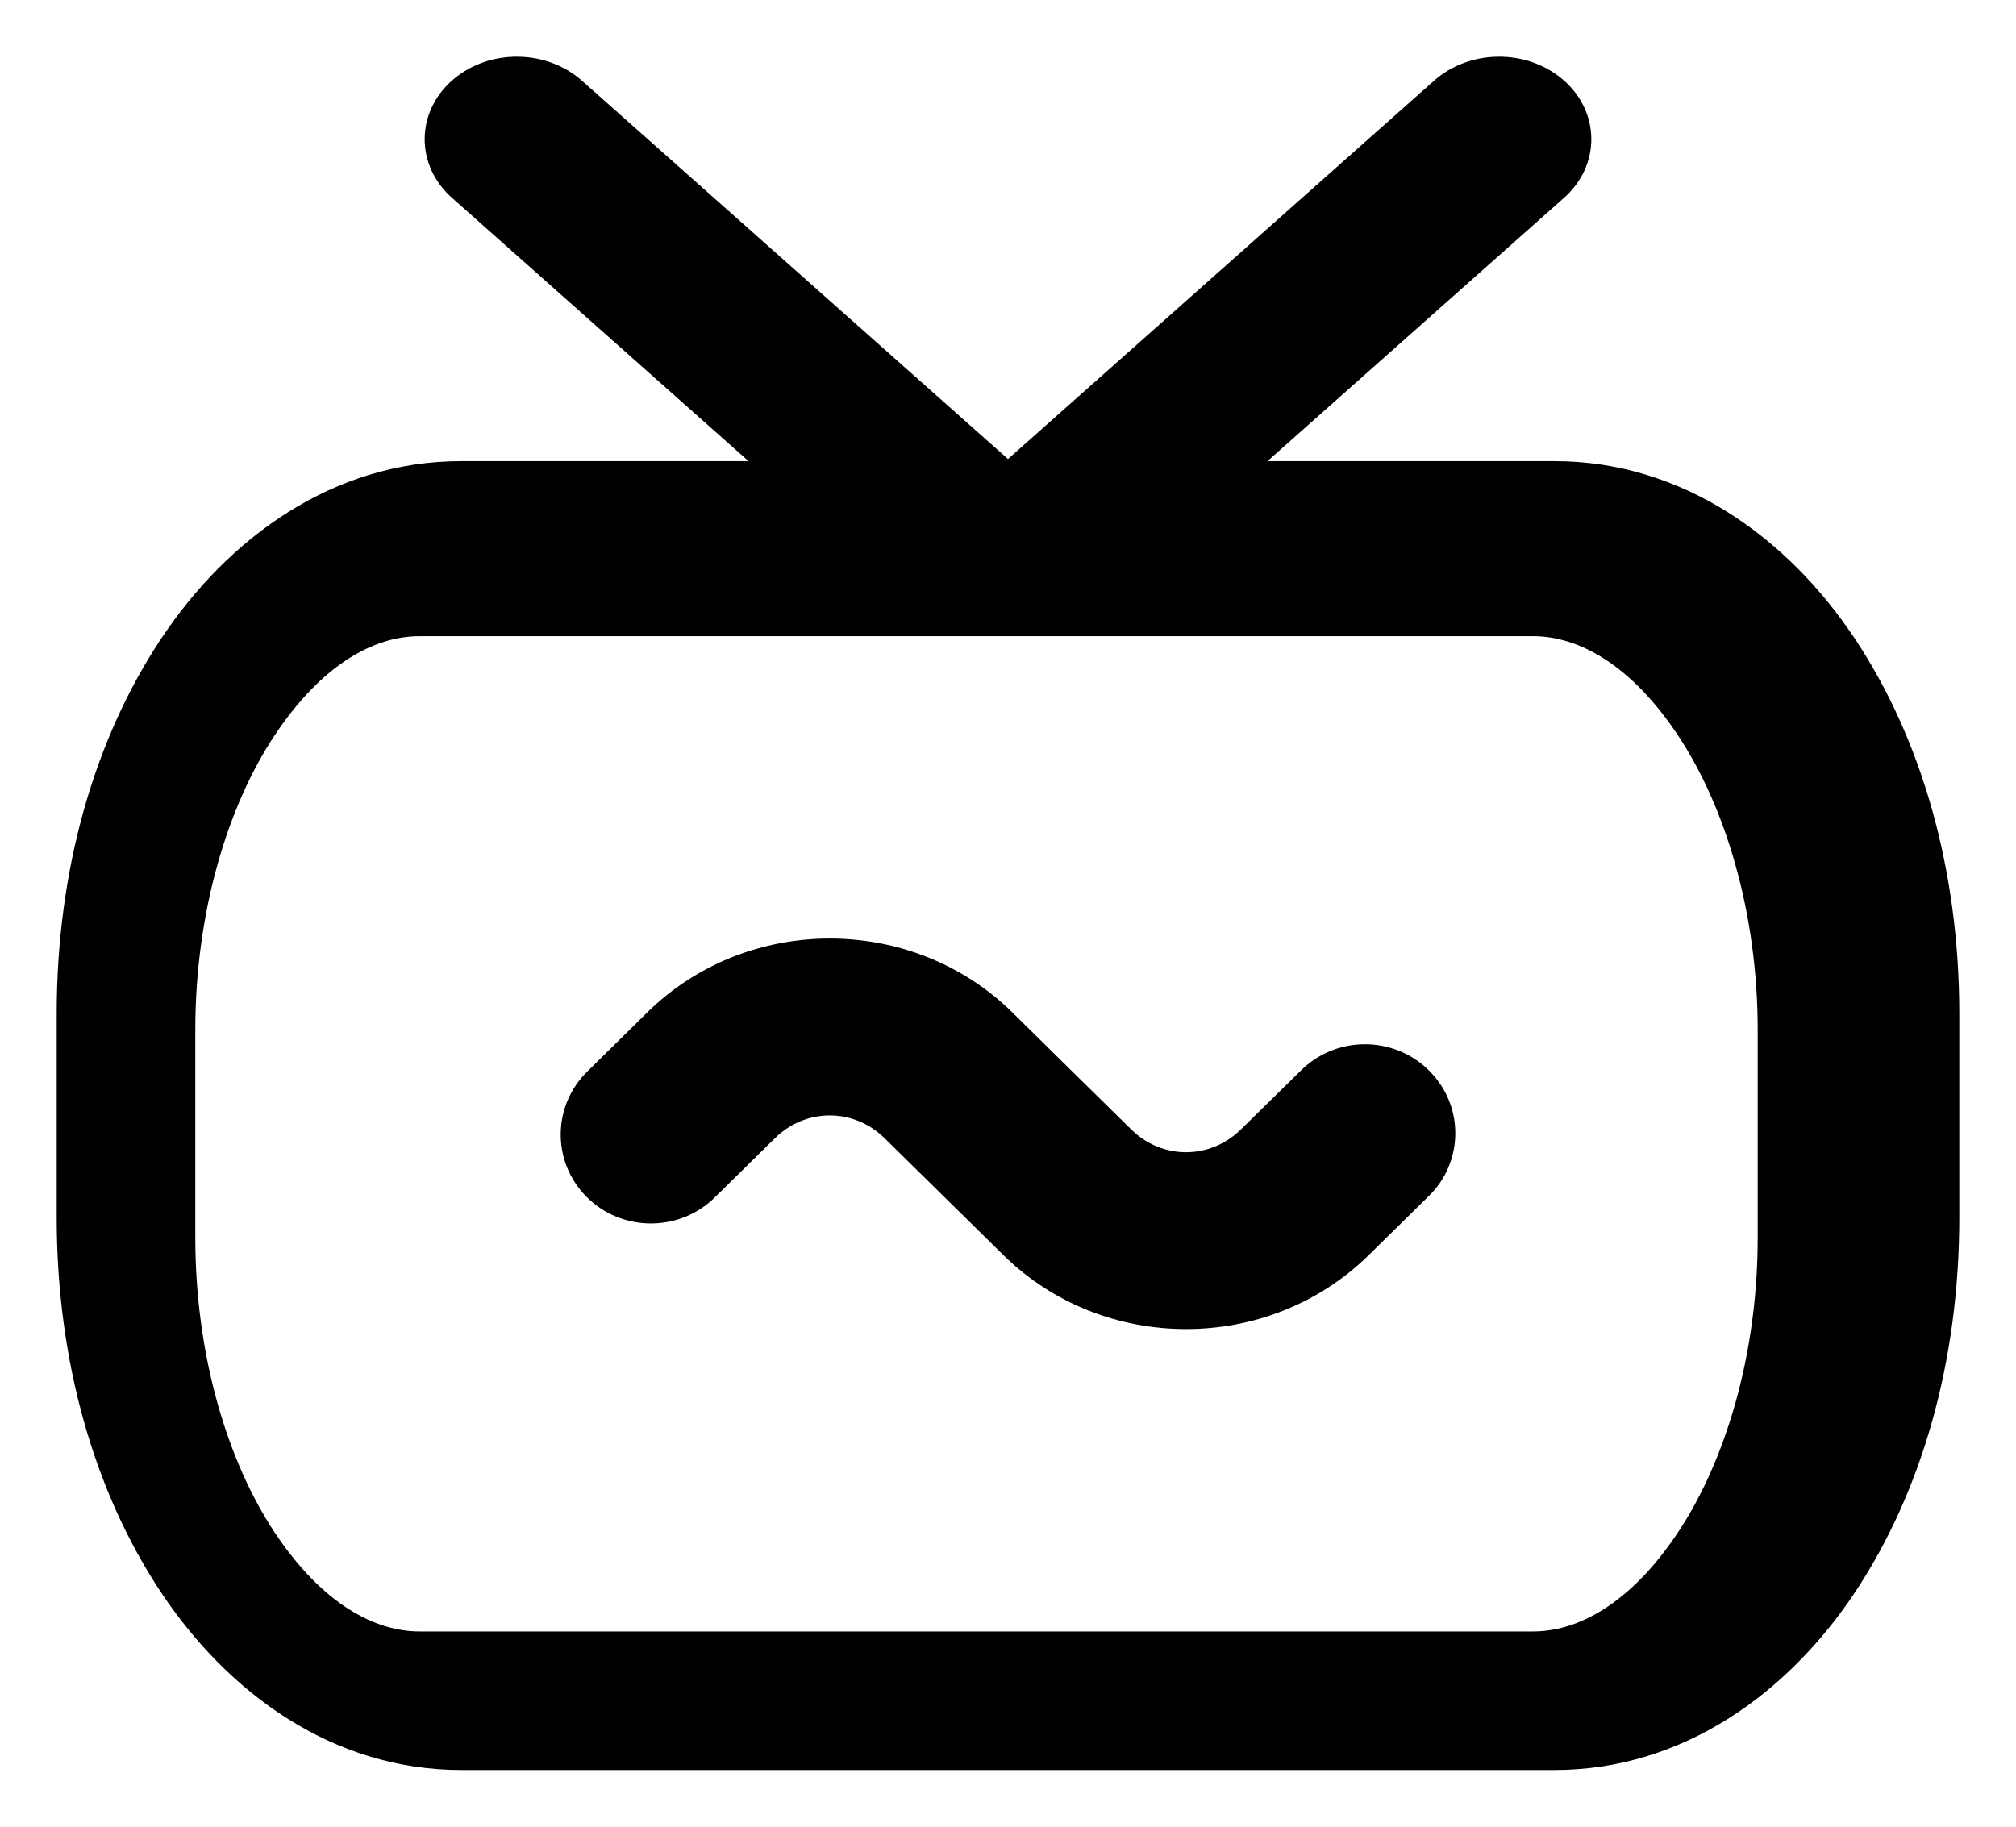 <?xml version="1.0" encoding="UTF-8"?>
<svg width="32px" height="29px" viewBox="0 0 32 29" version="1.1" xmlns="http://www.w3.org/2000/svg" xmlns:xlink="http://www.w3.org/1999/xlink">
    <title>channles-icon</title>
    <g id="Page-1" stroke="none" stroke-width="1" fill="none" fill-rule="evenodd">
        <g id="Create" transform="translate(-54, -194)" fill="currentColor" fill-rule="nonzero" stroke="#000000" stroke-width="0.2">
            <g id="Channels" transform="translate(30, 184)">
                <path d="M32.222,11 C31.874,10.996 31.524,11.109 31.254,11.342 C30.704,11.816 30.703,12.6 31.252,13.076 L33.308,14.902 L35.096,16.49 L36.145,17.421 L31.321,17.421 C29.327,17.421 27.692,18.614 26.64,20.196 C25.589,21.778 25,23.833 25,26.091 L25,29.331 C25,31.59 25.589,33.643 26.64,35.225 C27.692,36.807 29.327,38 31.321,38 L48.674,38 C50.667,38 52.308,36.807 53.36,35.225 C54.411,33.643 55,31.59 55,29.331 L55,26.091 C55,23.833 54.411,21.778 53.36,20.196 C52.308,18.614 50.667,17.421 48.674,17.421 L43.855,17.421 L44.904,16.49 L46.692,14.902 L48.748,13.076 C49.297,12.6 49.296,11.816 48.746,11.342 C48.476,11.109 48.126,10.996 47.778,11 C47.429,11.004 47.083,11.126 46.82,11.364 L44.764,13.19 L42.976,14.778 L40,17.421 L37.024,14.778 L35.236,13.19 L33.18,11.364 C32.917,11.126 32.571,11.004 32.222,11 L32.222,11 Z M30.659,20 L48.335,20 C49.102,20 49.959,20.479 50.714,21.613 C51.469,22.746 52,24.448 52,26.354 L52,29.647 C52,31.553 51.469,33.255 50.714,34.389 C49.959,35.522 49.102,36 48.335,36 L30.659,36 C29.892,36 29.035,35.522 28.28,34.389 C27.525,33.255 27,31.553 27,29.647 L27,26.354 C27,24.448 27.525,22.746 28.28,21.613 C29.035,20.479 29.892,20 30.659,20 Z M37.171,25 C36.145,25 35.118,25.382 34.343,26.145 L33.402,27.073 C32.876,27.578 32.865,28.407 33.377,28.926 C33.899,29.455 34.762,29.456 35.287,28.928 L35.287,28.927 L36.228,28.001 C36.759,27.477 37.582,27.477 38.114,28.001 L39.056,28.928 L39.999,29.856 C41.55,31.382 44.106,31.381 45.656,29.854 L46.598,28.928 L46.599,28.928 C47.136,28.412 47.133,27.563 46.595,27.049 C46.068,26.545 45.226,26.556 44.713,27.073 L43.77,27.999 C43.238,28.523 42.416,28.524 41.884,28 L40.941,27.073 L39.999,26.144 C39.223,25.381 38.198,25 37.171,25 L37.171,25 Z" id="channles-icon"></path>
            </g>
        </g>
    </g>
</svg>